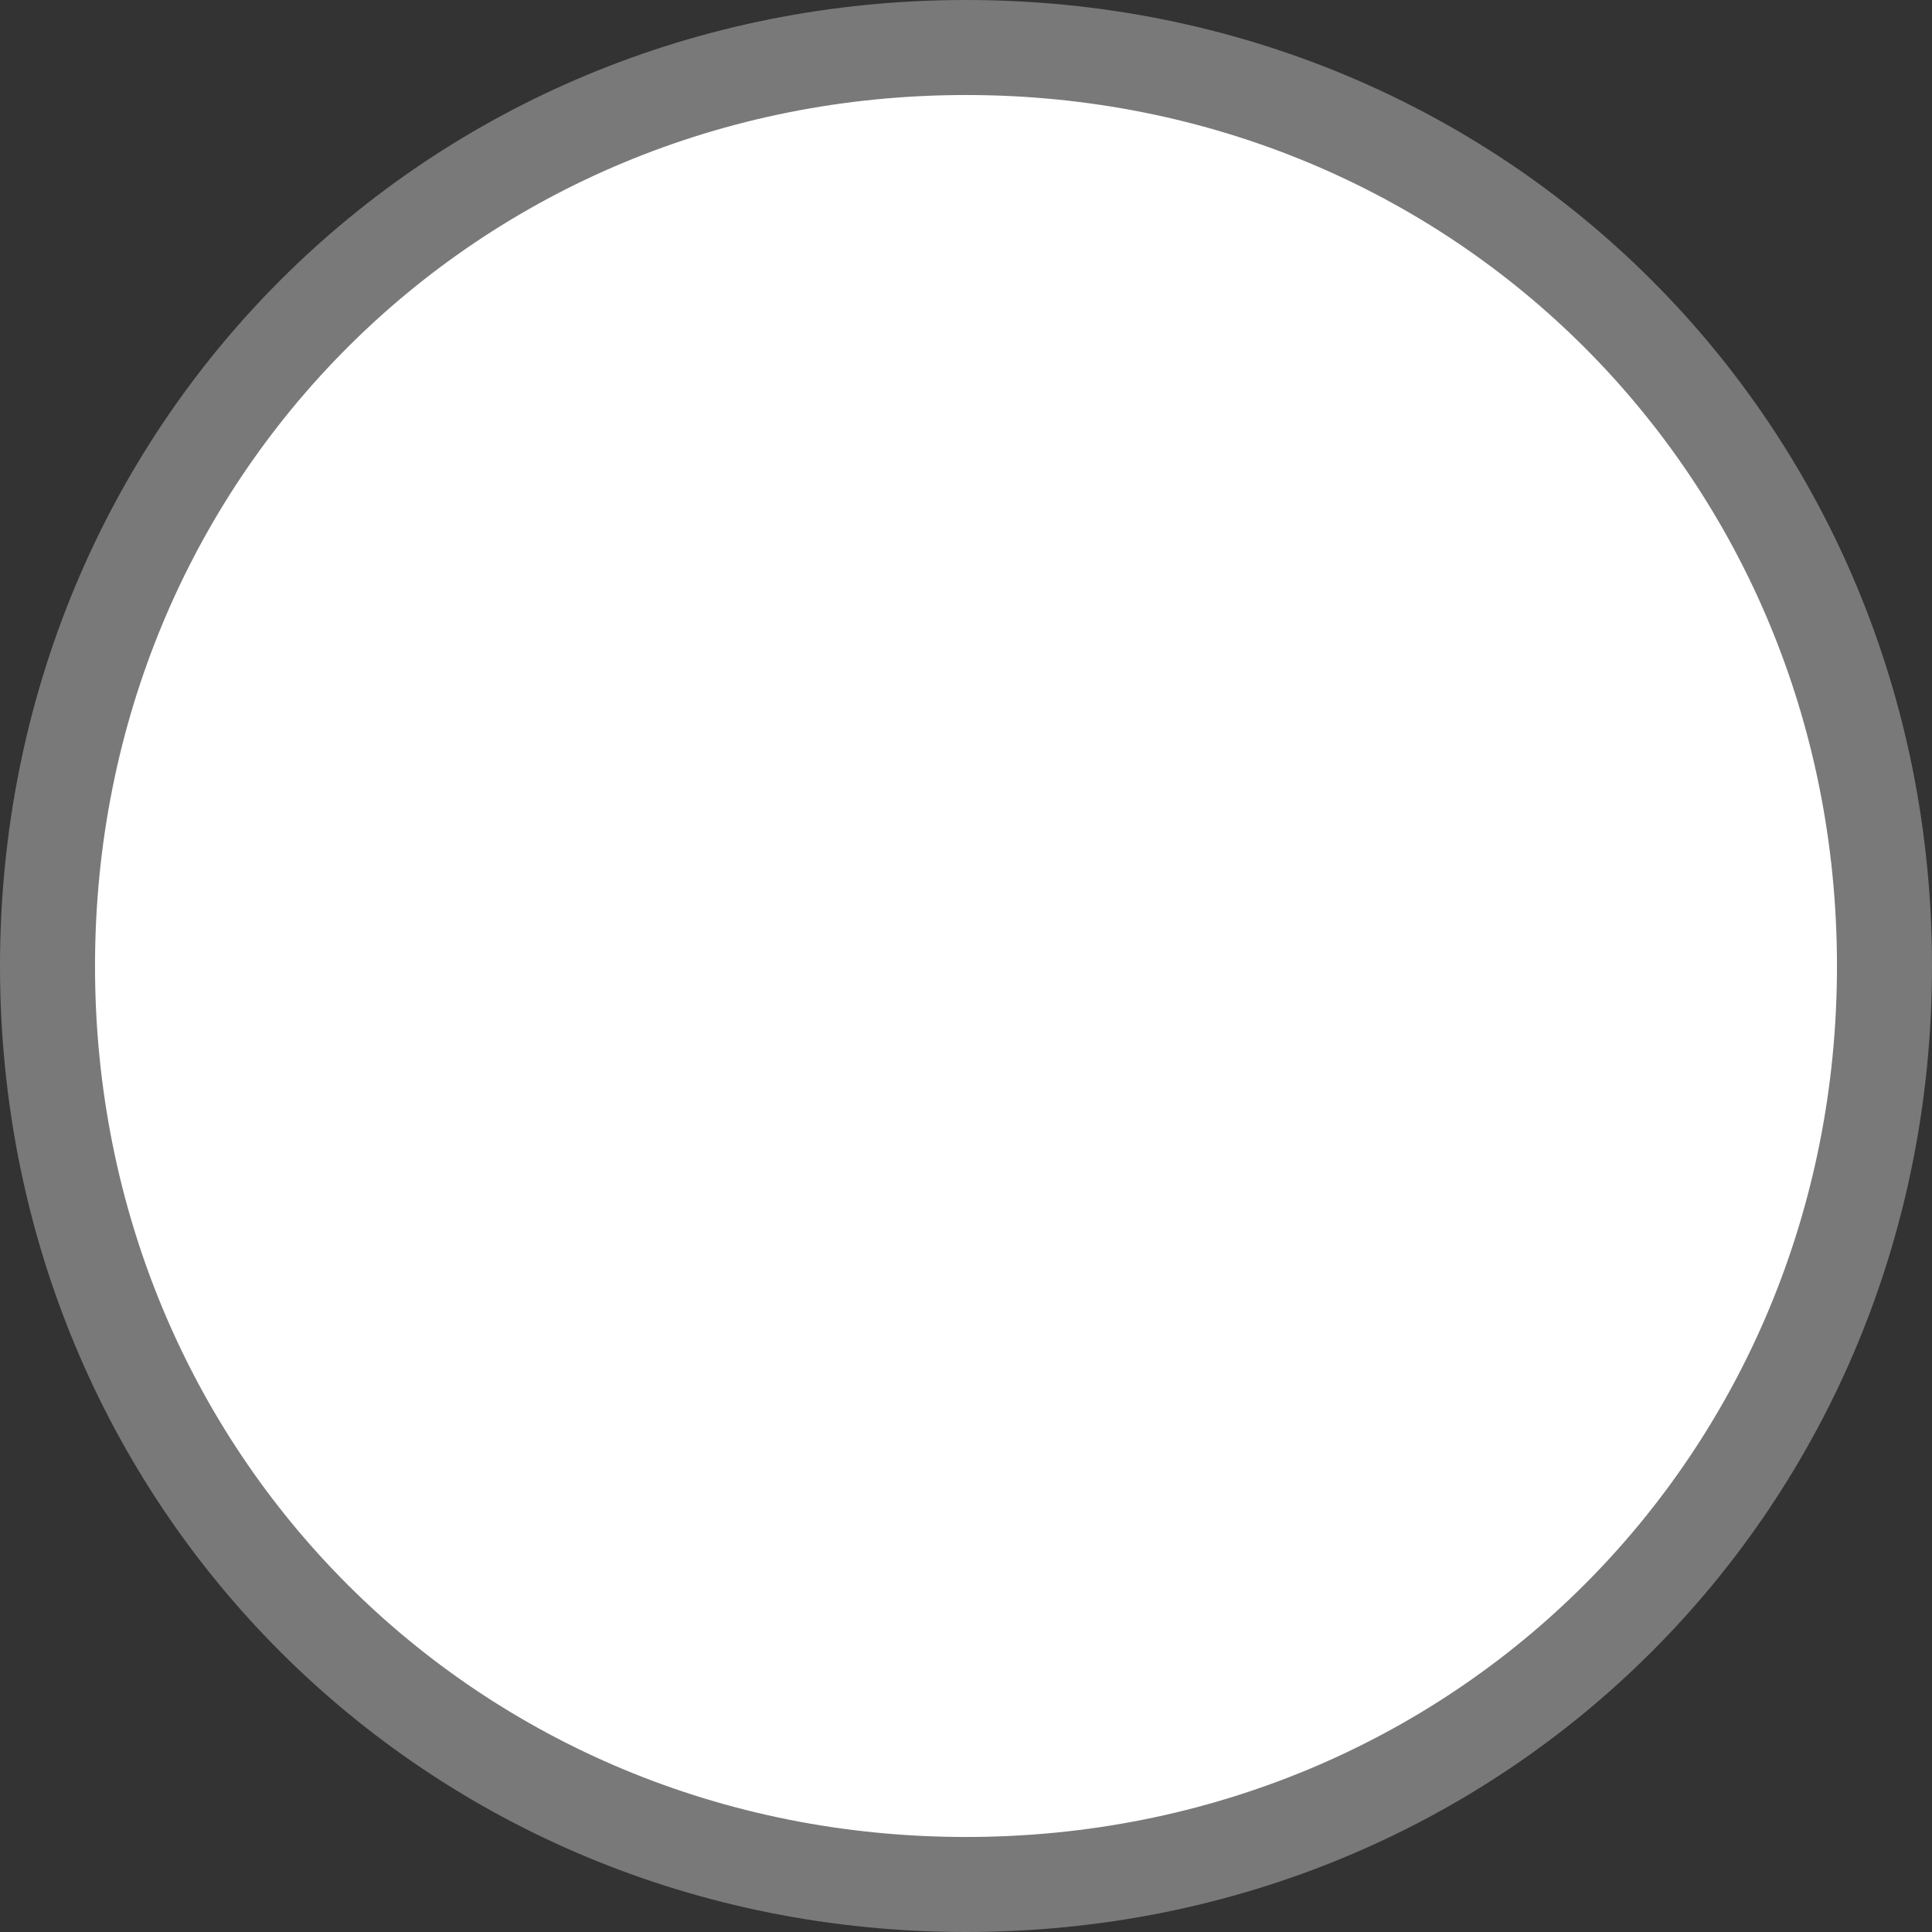 ﻿<?xml version="1.0" encoding="utf-8"?>
<svg version="1.1" xmlns:xlink="http://www.w3.org/1999/xlink" width="61px" height="61px" xmlns="http://www.w3.org/2000/svg">
  <rect width="100%" height="100%" fill="#333333" stroke="none"/>
  <g transform="matrix(1 0 0 1 -259 -1036 )">
    <path d="M 289.5 1038  C 305.46 1038  318 1050.54  318 1066.5  C 318 1082.46  305.46 1095  289.5 1095  C 273.54 1095  261 1082.46  261 1066.5  C 261 1050.54  273.54 1038  289.5 1038  Z " fill-rule="nonzero" fill="#ffffff" stroke="none" />
    <path d="M 289.5 1037.5  C 305.74 1037.5  318.5 1050.26  318.5 1066.5  C 318.5 1082.74  305.74 1095.5  289.5 1095.5  C 273.26 1095.5  260.5 1082.74  260.5 1066.5  C 260.5 1050.26  273.26 1037.5  289.5 1037.5  Z " stroke-width="3" stroke="#797979" fill="none" />
  </g>
</svg>